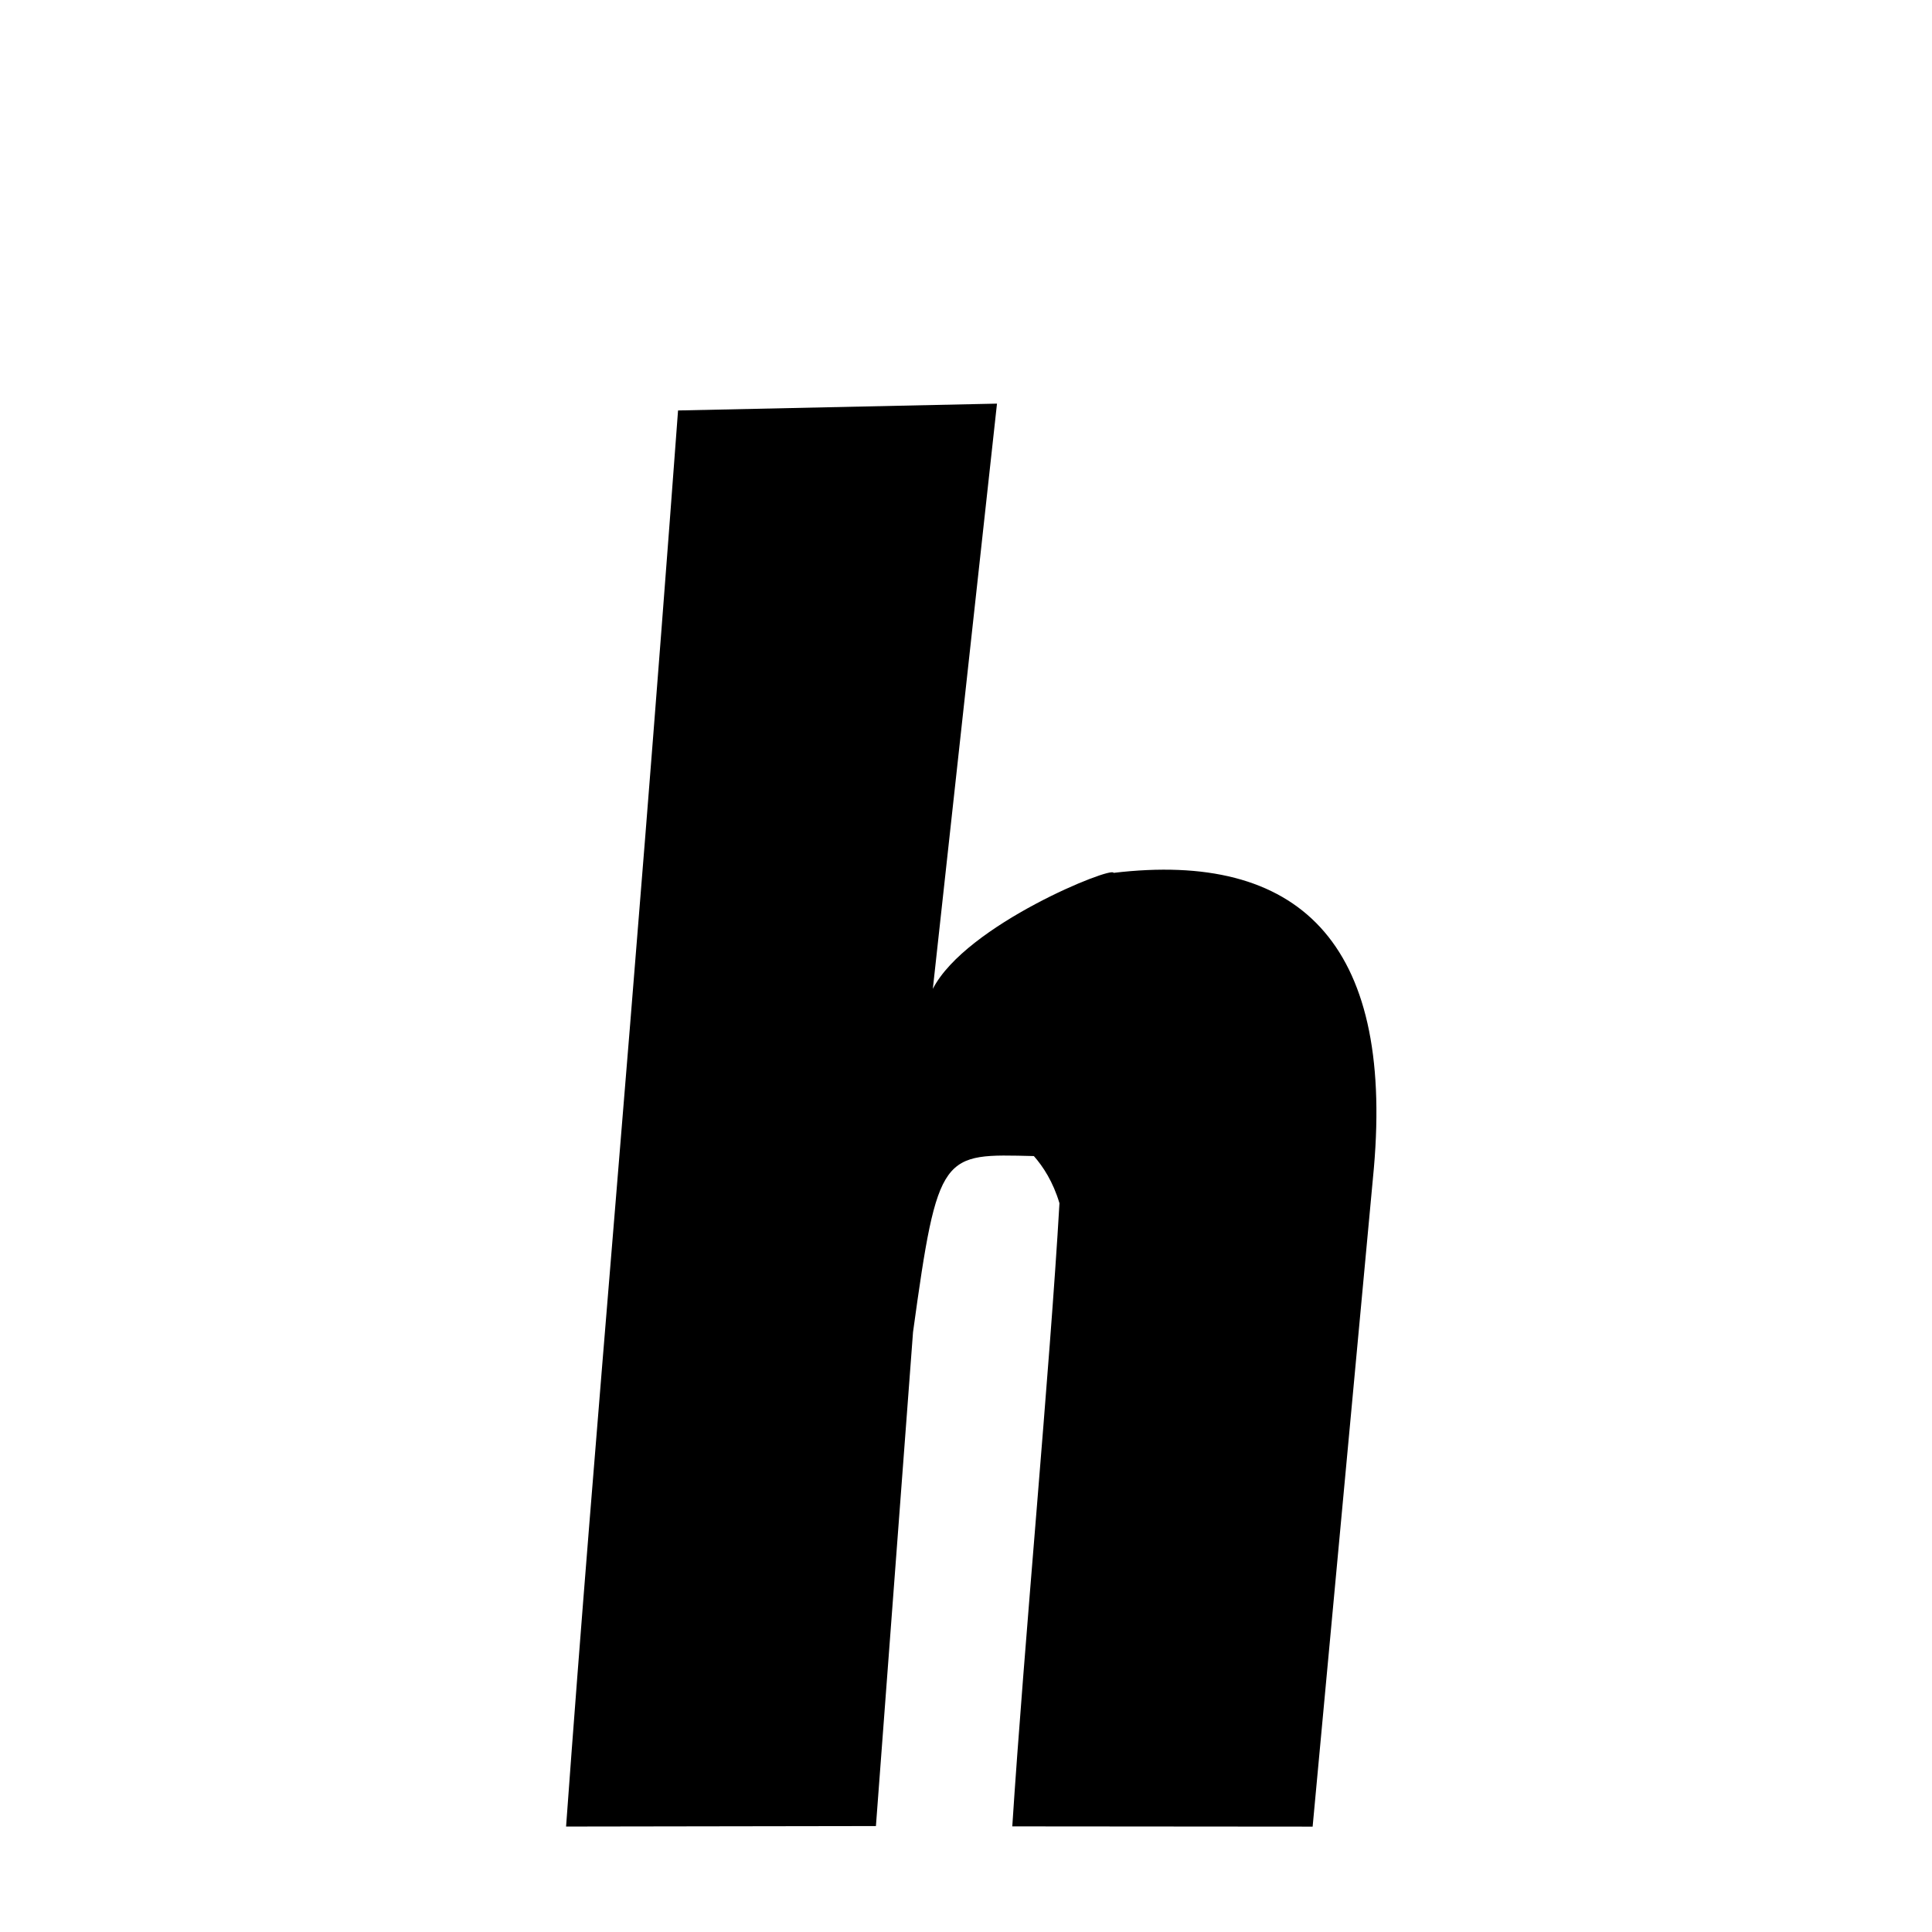 <svg xmlns="http://www.w3.org/2000/svg" xmlns:xlink="http://www.w3.org/1999/xlink" width="50px" height="50px" style="-ms-transform: rotate(360deg); -webkit-transform: rotate(360deg); transform: rotate(360deg);" preserveAspectRatio="xMidYMid meet" viewBox="0 0 24 24"><path d="M 8.423 5.099 L 12.385 5.014 L 11.588 12.284 C 11.998 11.486 13.827 10.753 13.833 10.843 C 16.126 10.57 17.311 11.698 17.067 14.508 L 16.306 22.691 L 12.575 22.688 C 12.72 20.444 13.044 16.985 13.161 14.947 C 13.082 14.68 12.956 14.489 12.843 14.361 C 11.701 14.334 11.652 14.293 11.342 16.548 L 10.881 22.684 L 7.032 22.69 C 7.392 17.728 7.853 12.778 8.423 5.099 " stroke-width="1.0" fill="rgb(0, 0, 0)" opacity="1.0"></path></svg>
